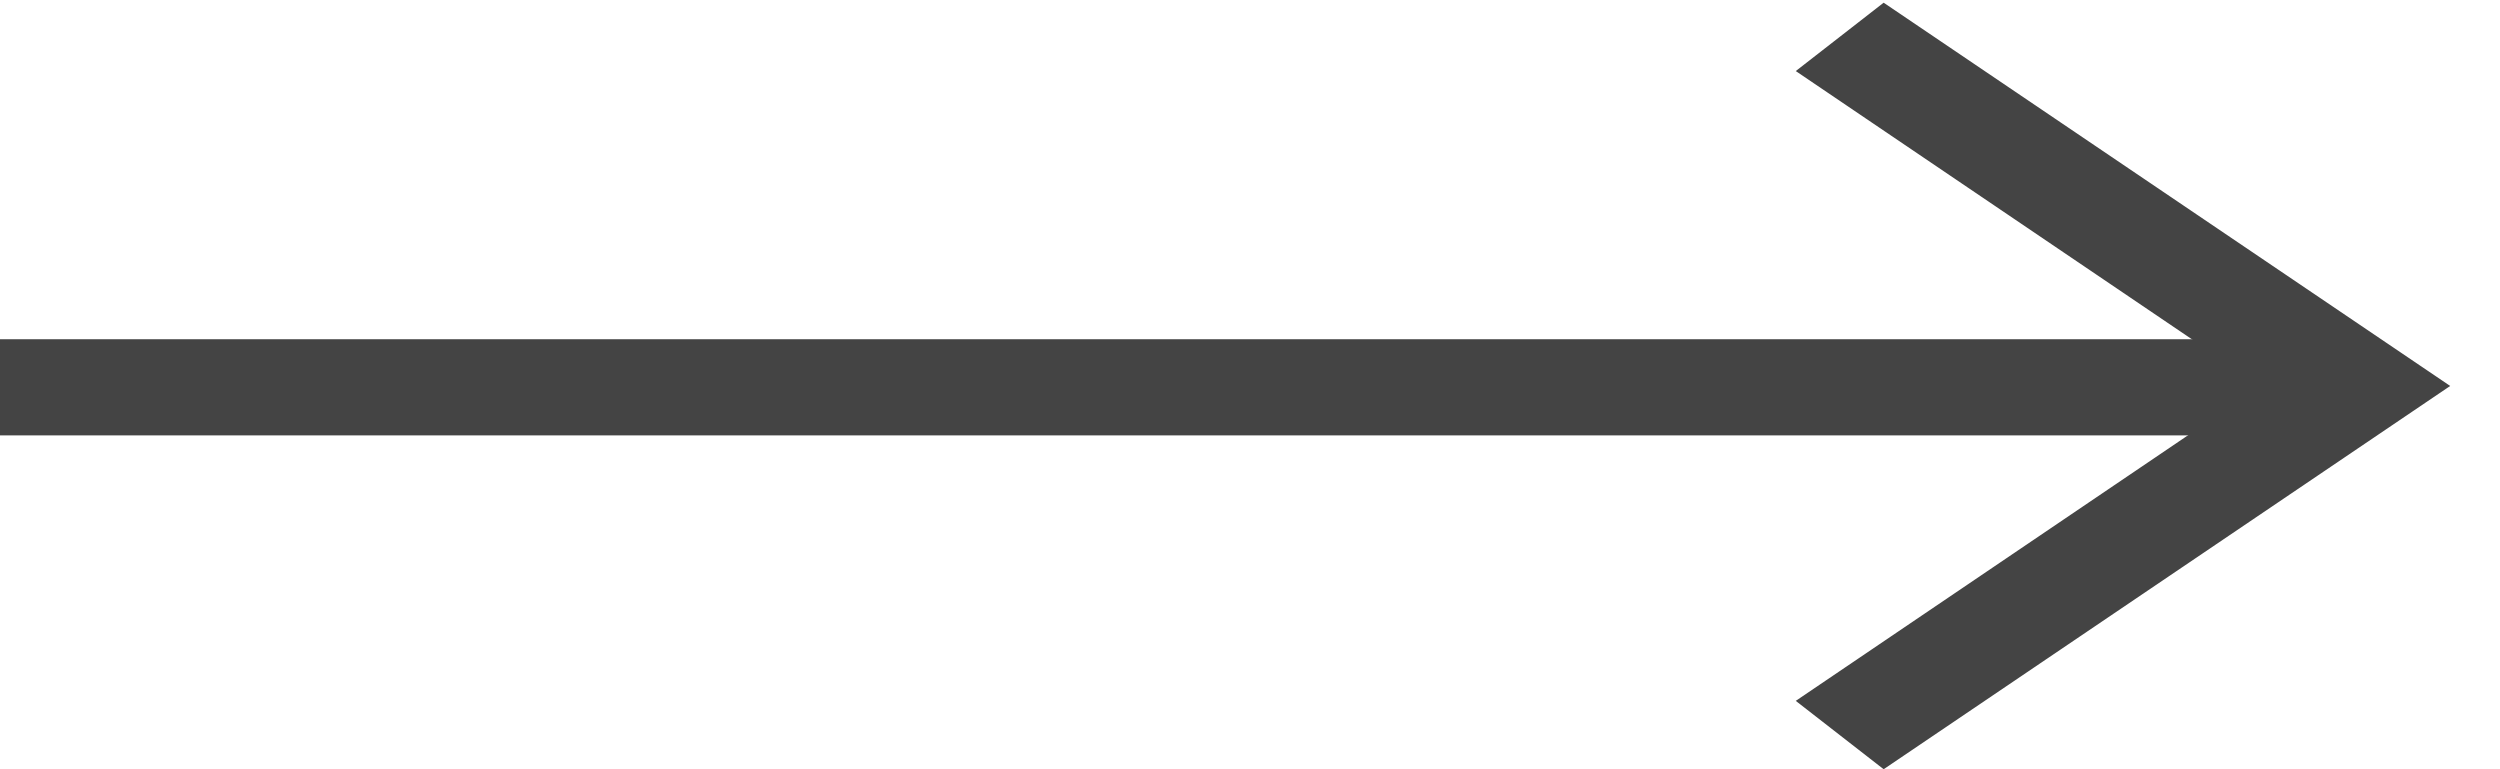 <svg width="26" height="8" viewBox="0 0 26 8" fill="none" xmlns="http://www.w3.org/2000/svg">
<path d="M0 4.028L24 4.028" stroke="#444444" stroke-miterlimit="10"/>
<path d="M19.59 8L18.676 7.289L23.513 4.014L18.676 0.739L19.59 0.028L25.482 4.014L19.59 8Z" fill="#444444"/>
</svg>
